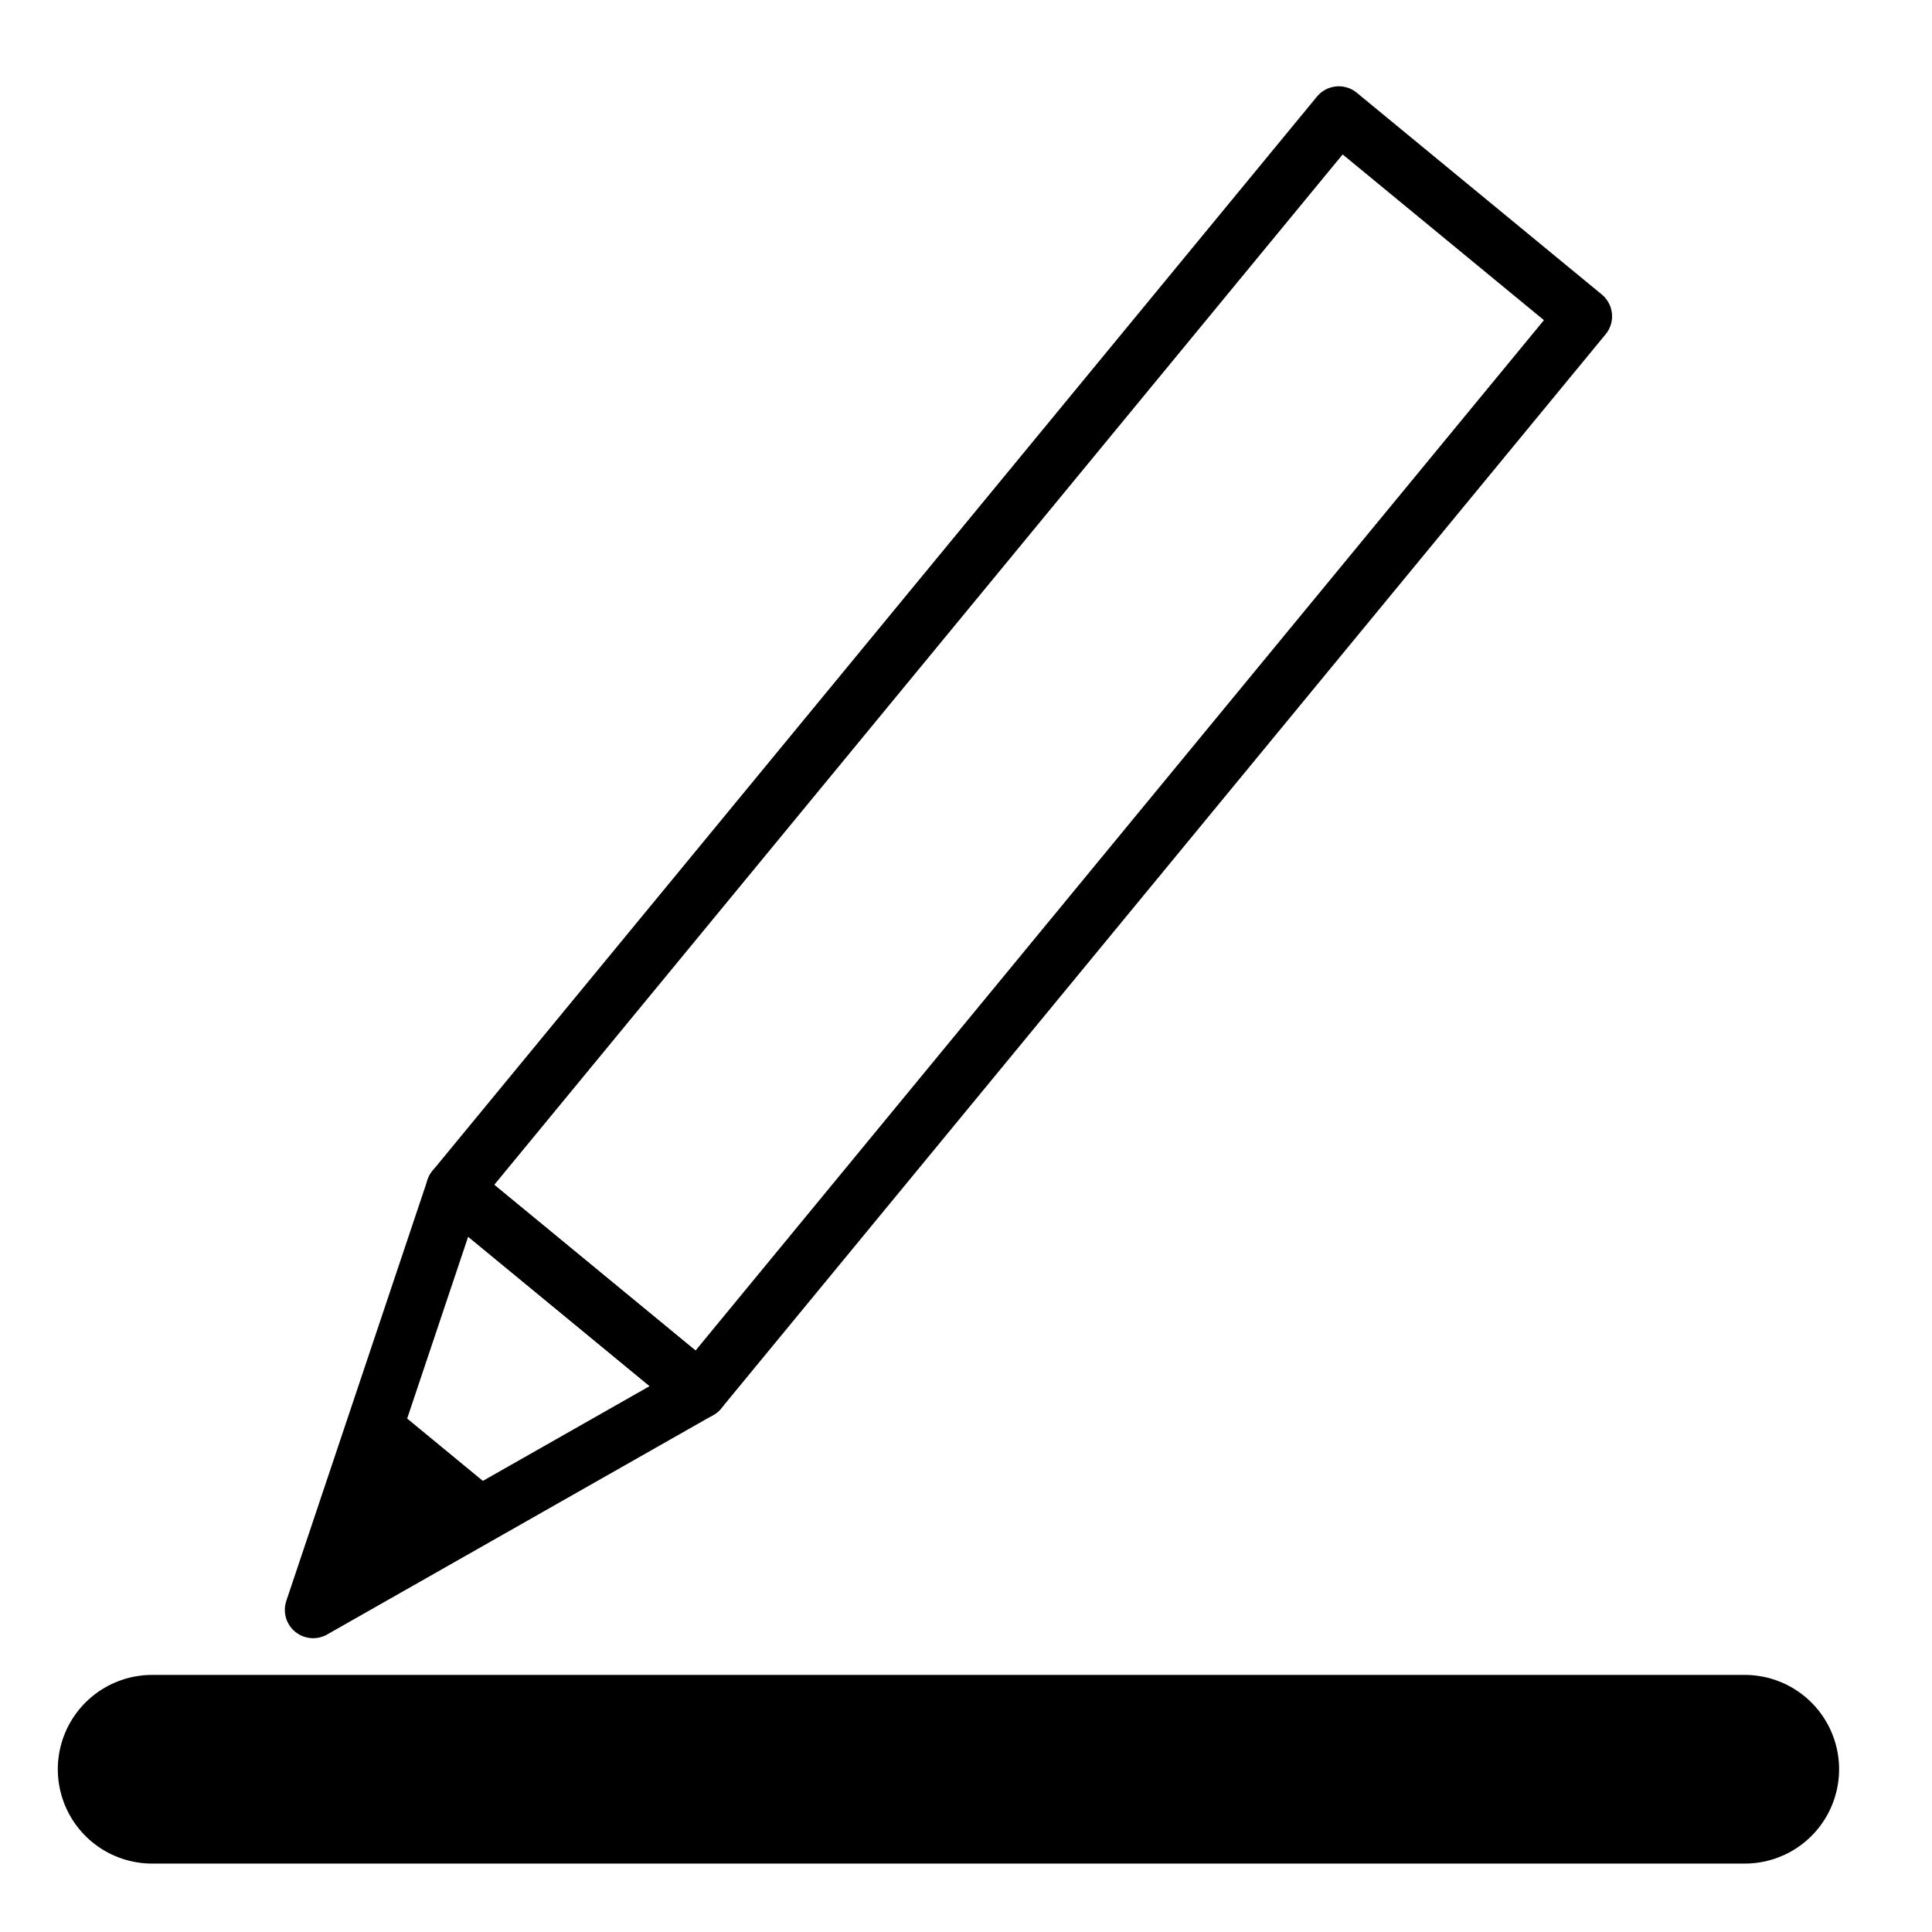 <?xml version="1.0" encoding="UTF-8" standalone="no"?>
<!DOCTYPE svg PUBLIC "-//W3C//DTD SVG 1.1//EN" "http://www.w3.org/Graphics/SVG/1.1/DTD/svg11.dtd">
<svg width="100%" height="100%" viewBox="0 0 1024 1024" version="1.1" xmlns="http://www.w3.org/2000/svg" xmlns:xlink="http://www.w3.org/1999/xlink" xml:space="preserve" xmlns:serif="http://www.serif.com/" style="fill-rule:evenodd;clip-rule:evenodd;stroke-linecap:round;stroke-linejoin:round;stroke-miterlimit:1.5;">
    <path d="M240.846,630.039L370.686,736.945L839.427,167.645L709.587,60.739L240.846,630.039Z" style="fill:none;stroke:black;stroke-width:30px;"/>
    <path d="M165.97,853.279L240.846,630.039L370.686,736.945L165.97,853.279Z" style="fill:none;stroke:black;stroke-width:30px;"/>
    <path d="M165.97,853.279L203.408,741.659L268.328,795.112L165.97,853.279Z"/>
    <path d="M80.636,937.737L924.761,937.737" style="fill:none;stroke:black;stroke-width:100px;"/>
</svg>
